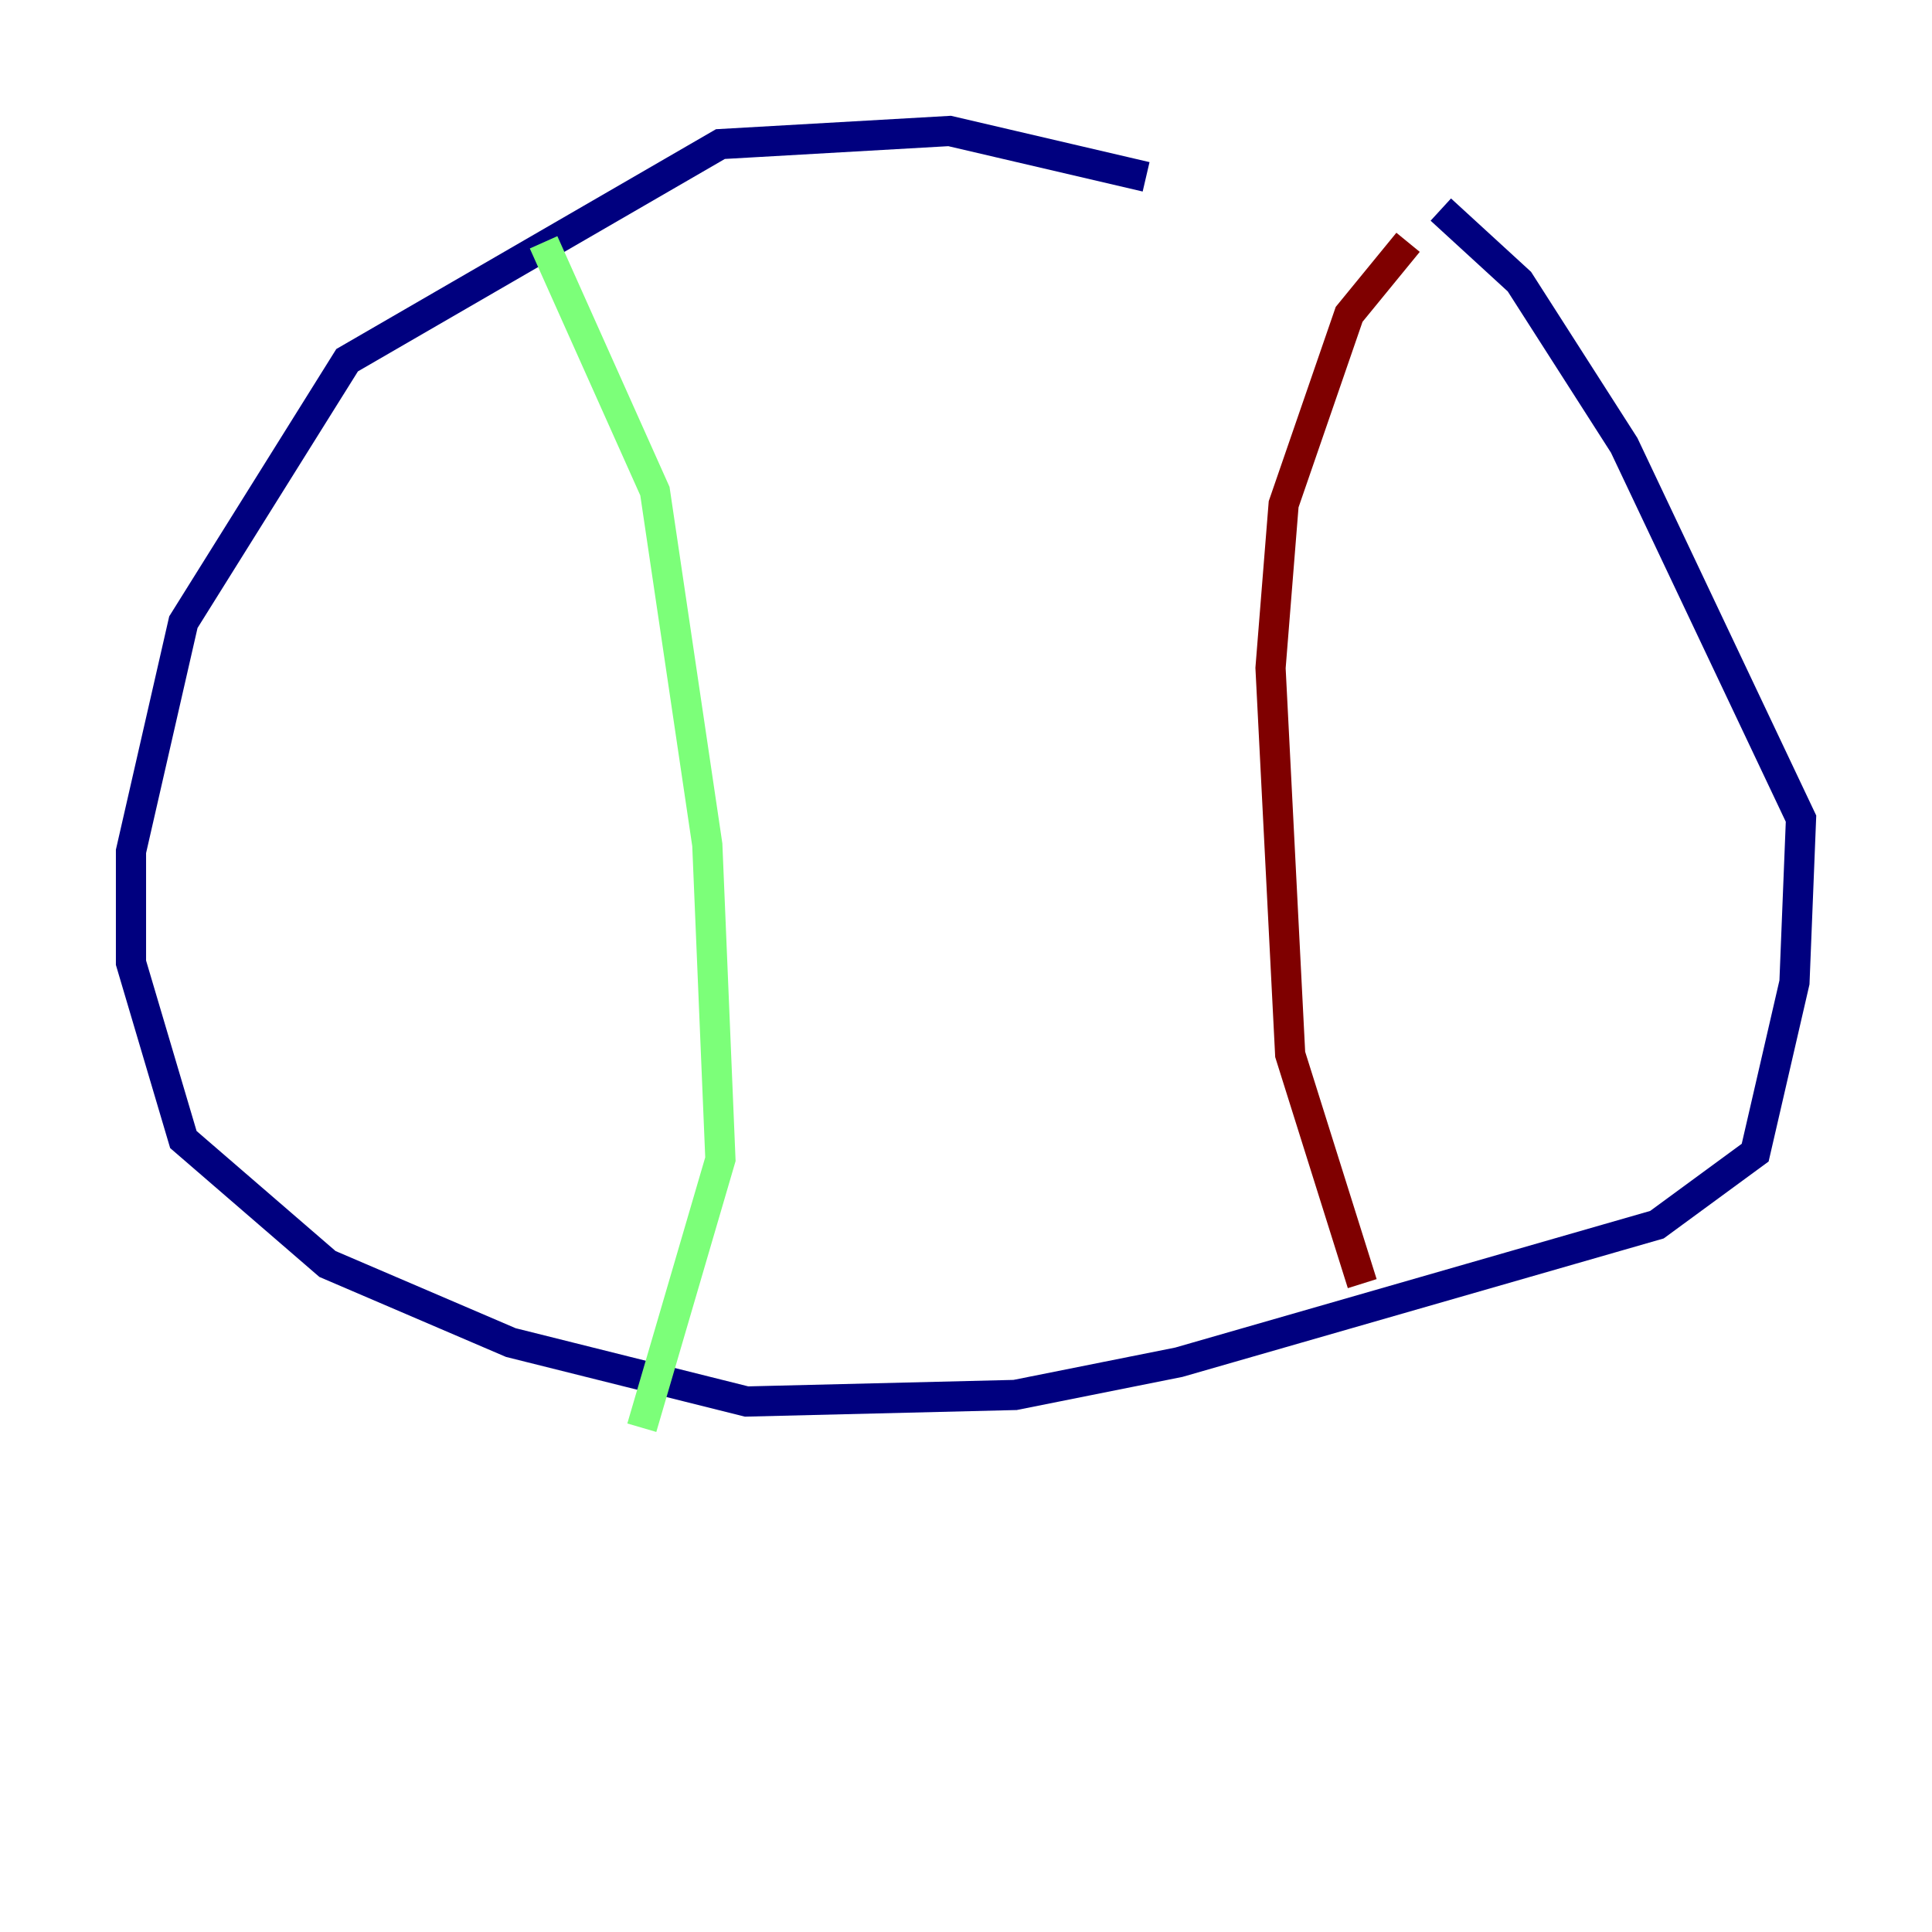 <?xml version="1.0" encoding="utf-8" ?>
<svg baseProfile="tiny" height="128" version="1.2" viewBox="0,0,128,128" width="128" xmlns="http://www.w3.org/2000/svg" xmlns:ev="http://www.w3.org/2001/xml-events" xmlns:xlink="http://www.w3.org/1999/xlink"><defs /><polyline fill="none" points="75.932,11.715 62.915,8.678 47.729,9.546 22.997,23.864 12.149,41.22 8.678,56.407 8.678,63.783 12.149,75.498 21.695,83.742 33.844,88.949 49.464,92.854 67.254,92.42 78.102,90.251 109.776,81.139 116.285,76.366 118.888,65.085 119.322,54.237 107.607,29.505 100.664,18.658 95.458,13.885" stroke="#00007f" stroke-width="2" /><polyline fill="none" points="36.014,16.054 43.39,32.542 46.861,55.973 47.729,76.8 42.522,94.59" stroke="#7cff79" stroke-width="2" /><polyline fill="none" points="93.288,16.054 89.383,20.827 85.044,33.41 84.176,44.258 85.478,69.858 90.251,85.044" stroke="#7f0000" stroke-width="2" /></svg>